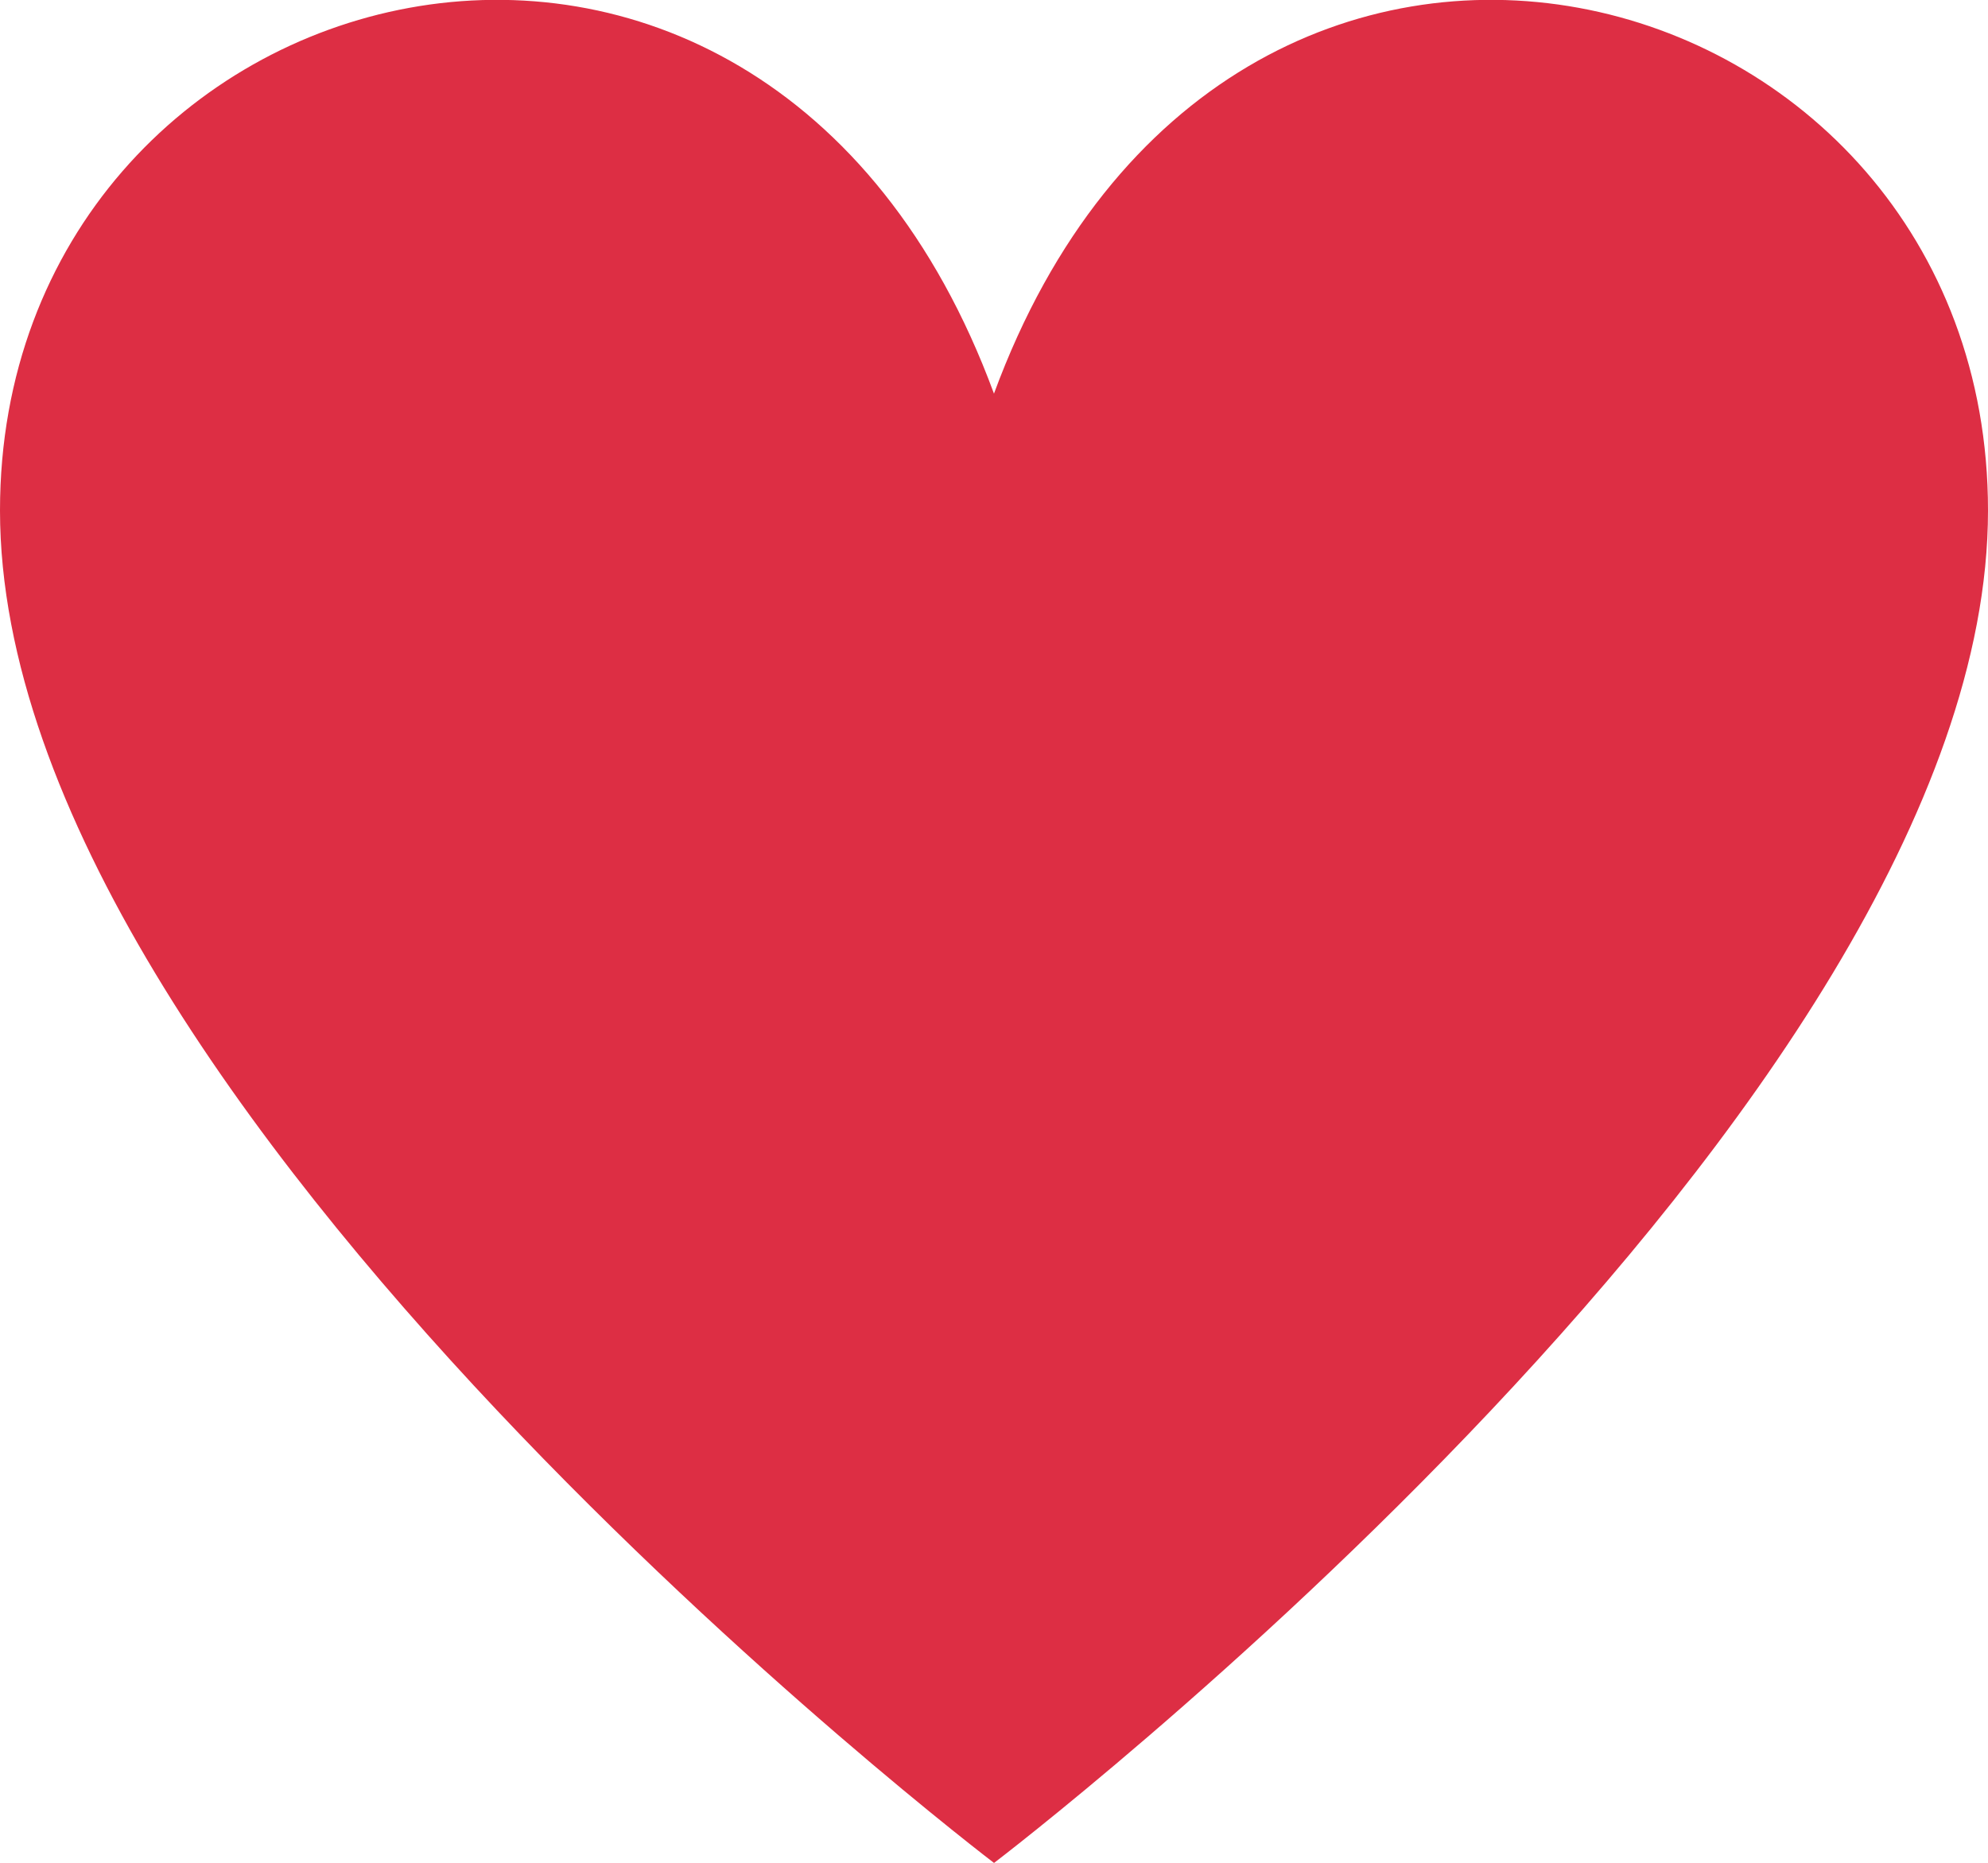 <svg xmlns="http://www.w3.org/2000/svg" width="30.957" height="29.013" viewBox="0 0 30.957 29.013">
  <path id="heart" d="M0-2.28C0-10.828,11.836-14,15.478-4.1,19.12-14,30.957-10.828,30.957-2.28c0,9.287-15.478,21.062-15.478,21.062S0,7.008,0-2.28" transform="translate(0 10.23)" fill="#dd2e44"/>
</svg>
